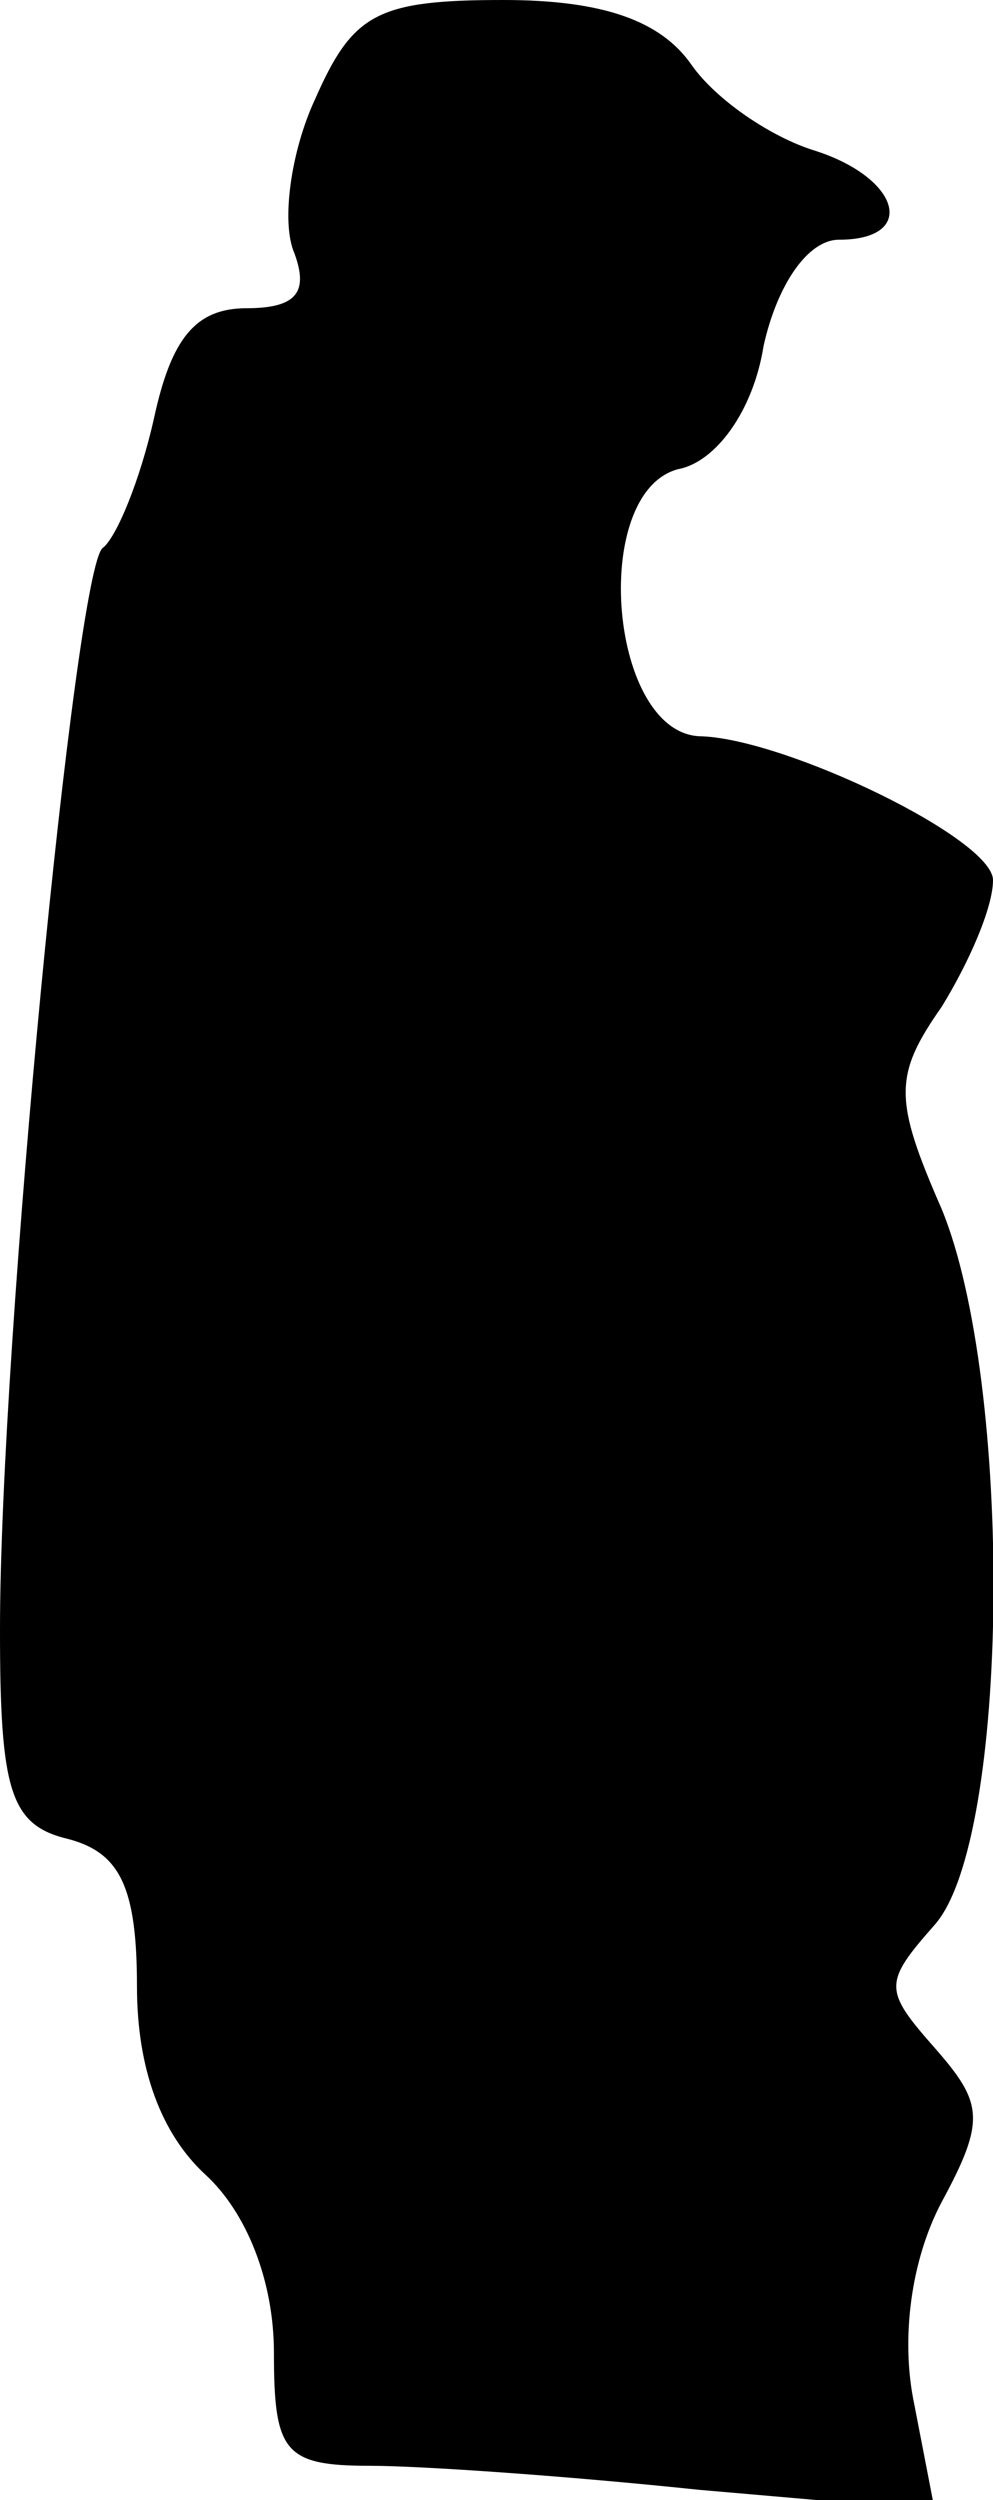 <?xml version="1.0" standalone="no"?>
<!DOCTYPE svg PUBLIC "-//W3C//DTD SVG 20010904//EN"
 "http://www.w3.org/TR/2001/REC-SVG-20010904/DTD/svg10.dtd">
<svg version="1.0" xmlns="http://www.w3.org/2000/svg"
 width="29pt" height="73pt" viewBox="0 0 29 73"
 preserveAspectRatio="xMidYMid meet">
<g transform="translate(0,73) scale(0.1,-0.1)"
fill="#000000" stroke="none">
<path fill="#000000" stroke="none" d="M92 701 c-7 -15 -10 -36 -6 -45 4 -11
1 -16 -14 -16 -15 0 -22 -9 -27 -32 -4 -18 -11 -35 -15 -38 -8 -6 -30 -232
-30 -316 0 -47 3 -57 20 -61 15 -4 20 -14 20 -43 0 -24 7 -43 20 -55 12 -11
20 -31 20 -52 0 -29 3 -33 28 -33 15 0 58 -3 96 -7 l69 -6 -6 31 c-4 19 -1 42
8 59 13 24 12 29 -2 45 -15 17 -15 19 0 36 22 25 23 158 2 209 -14 32 -14 39
0 59 8 13 15 29 15 37 0 12 -60 41 -85 42 -27 0 -33 71 -7 78 11 2 22 17 25
36 4 18 13 31 22 31 23 0 18 18 -7 26 -13 4 -29 15 -36 25 -9 13 -26 19 -55
19 -37 0 -44 -4 -55 -29z"/>
</g>
</svg>
